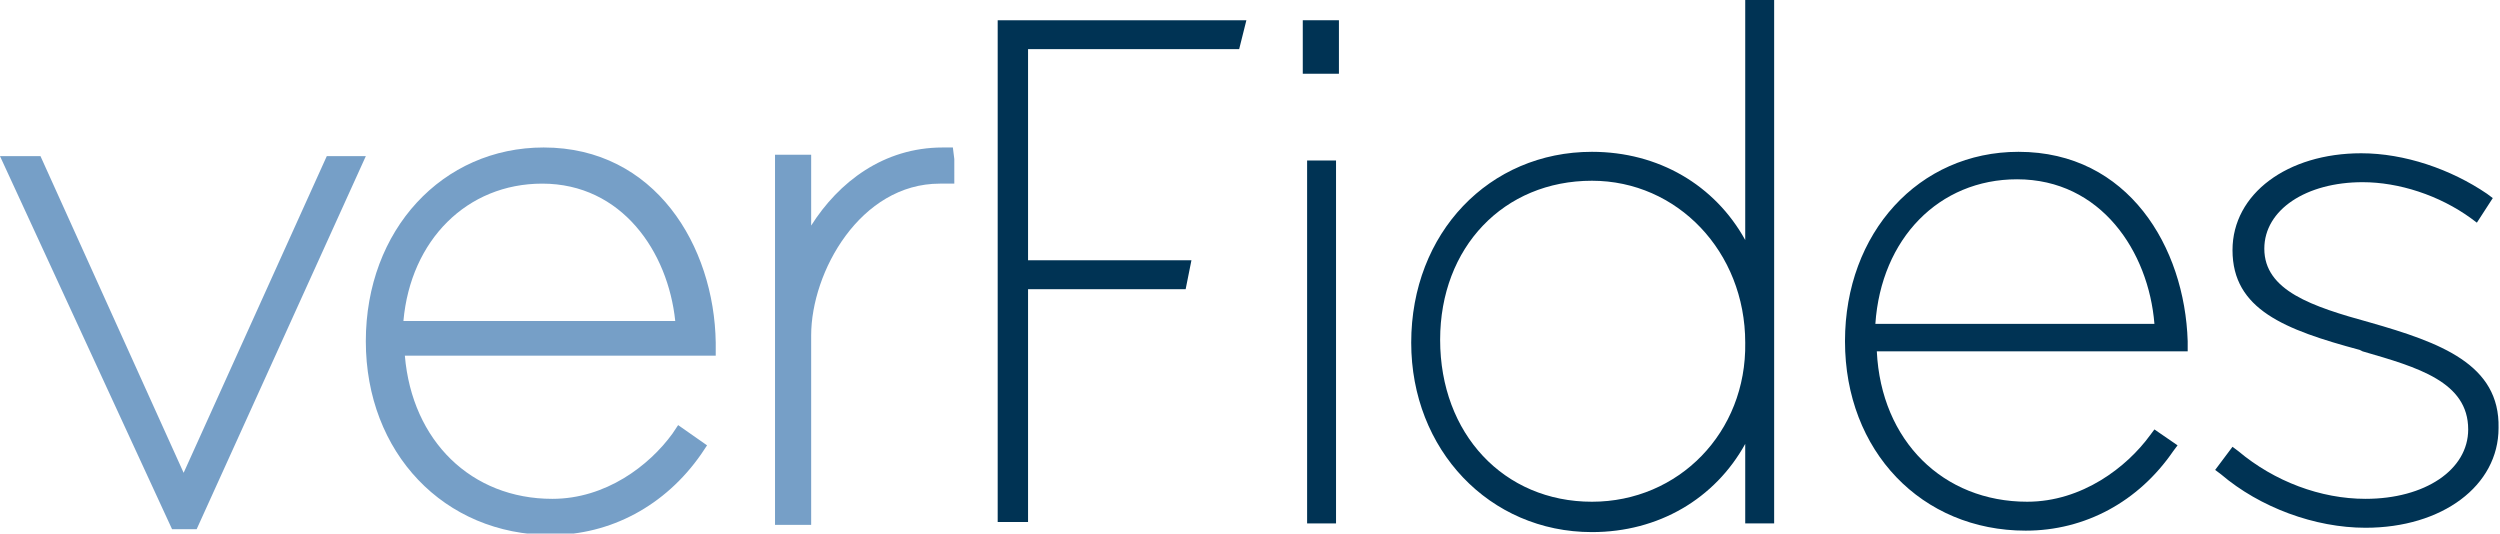 <?xml version="1.0" encoding="utf-8"?>
<!-- Generator: Adobe Illustrator 21.1.0, SVG Export Plug-In . SVG Version: 6.00 Build 0)  -->
<svg version="1.1" id="Layer_1" xmlns="http://www.w3.org/2000/svg" xmlns:xlink="http://www.w3.org/1999/xlink" x="0px" y="0px"
	 viewBox="0 0 172.9 36.9" style="enable-background:new 0 0 172.9 36.9;" xml:space="preserve">
<style type="text/css">
	.st0{fill:#769FC7;}
	.st1{clip-path:url(#SVGID_2_);fill:#769FC7;}
	.st2{fill:#003354;}
	.st3{clip-path:url(#SVGID_4_);fill:#003354;}
</style>
<polygon class="st0" points="22.6,10.8 12.7,32.7 2.8,10.8 0,10.8 11.9,36.6 13.6,36.6 25.3,10.8 "/>
<g>
	<defs>
		<rect id="SVGID_1_" y="0" width="172.9" height="36.9"/>
	</defs>
	<clipPath id="SVGID_2_">
		<use xlink:href="#SVGID_1_"  style="overflow:visible;"/>
	</clipPath>
	<path class="st1" d="M27.9,22.2c0.5-5.6,4.4-9.5,9.6-9.5c5.5,0,8.7,4.7,9.2,9.5H27.9z M37.6,10.2c-7,0-12.3,5.7-12.3,13.4
		c0,7.7,5.4,13.4,12.8,13.4c4.1,0,7.9-2,10.4-5.6l0.4-0.6l-2-1.4l-0.4,0.6c-1.6,2.2-4.6,4.5-8.3,4.5c-5.6,0-9.7-4-10.2-9.9h21.5
		v-0.9C49.4,17,45.3,10.2,37.6,10.2"/>
	<path class="st1" d="M65.2,10.2c-4.1,0-7.2,2.4-9.1,5.4v-4.9h-2.5v25.6h2.5V23.2c0-4.4,3.4-10.5,8.9-10.5h1V11l-0.1-0.8H65.2z"/>
</g>
<rect x="90.1" y="1.4" class="st2" width="2.5" height="3.7"/>
<rect x="90.4" y="11.1" class="st2" width="2" height="25.1"/>
<g>
	<defs>
		<rect id="SVGID_3_" y="0" width="172.9" height="36.9"/>
	</defs>
	<clipPath id="SVGID_4_">
		<use xlink:href="#SVGID_3_"  style="overflow:visible;"/>
	</clipPath>
	<path class="st3" d="M110.1,34.7c-6.1,0-10.5-4.7-10.5-11.2c0-6.4,4.4-11,10.5-11c5.9,0,10.6,4.9,10.6,11.2
		C120.8,29.9,116.1,34.7,110.1,34.7 M120.7,16.6c-2.1-3.8-6-6.1-10.6-6.1c-7.1,0-12.5,5.6-12.5,13.2c0,7.4,5.4,13.1,12.5,13.1
		c4.6,0,8.5-2.3,10.6-6.1v5.5h2V0h-2V16.6z"/>
	<path class="st3" d="M139.5,12.4c5.8,0,9.1,5,9.5,10h-19.3C130.1,16.5,134.1,12.4,139.5,12.4 M139.6,10.5c-6.9,0-12,5.6-12,13.1
		c0,7.6,5.3,13.1,12.5,13.1c4.1,0,7.8-2,10.2-5.5l0.3-0.4l-1.6-1.1l-0.3,0.4c-1.6,2.2-4.7,4.6-8.5,4.6c-5.8,0-10.1-4.2-10.4-10.4
		h21.5v-0.7C151.1,17.1,147.2,10.5,139.6,10.5"/>
	<path class="st3" d="M163.9,22.3c-4-1.1-7.3-2.2-7.3-5.1c0-2.7,2.9-4.6,6.8-4.6c2.5,0,5.3,0.9,7.5,2.5l0.4,0.3l1.1-1.7l-0.4-0.3
		c-2.5-1.7-5.7-2.8-8.7-2.8c-5.1,0-8.9,2.8-8.9,6.7c0,4.1,3.6,5.5,8.8,6.9l0.2,0.1c3.8,1.1,7.3,2.1,7.3,5.4c0,2.8-3,4.8-7.1,4.8
		c-3.1,0-6.3-1.2-8.8-3.3l-0.4-0.3l-1.2,1.6l0.4,0.3c2.7,2.3,6.5,3.7,10,3.7c5.3,0,9.2-2.9,9.2-6.9
		C172.9,25.2,168.8,23.7,163.9,22.3"/>
</g>
<polygon class="st2" points="69,1.4 69,36.1 71.1,36.1 71.1,20 82,20 82.4,18 71.1,18 71.1,3.4 85.7,3.4 86.2,1.4 "/>
</svg>
